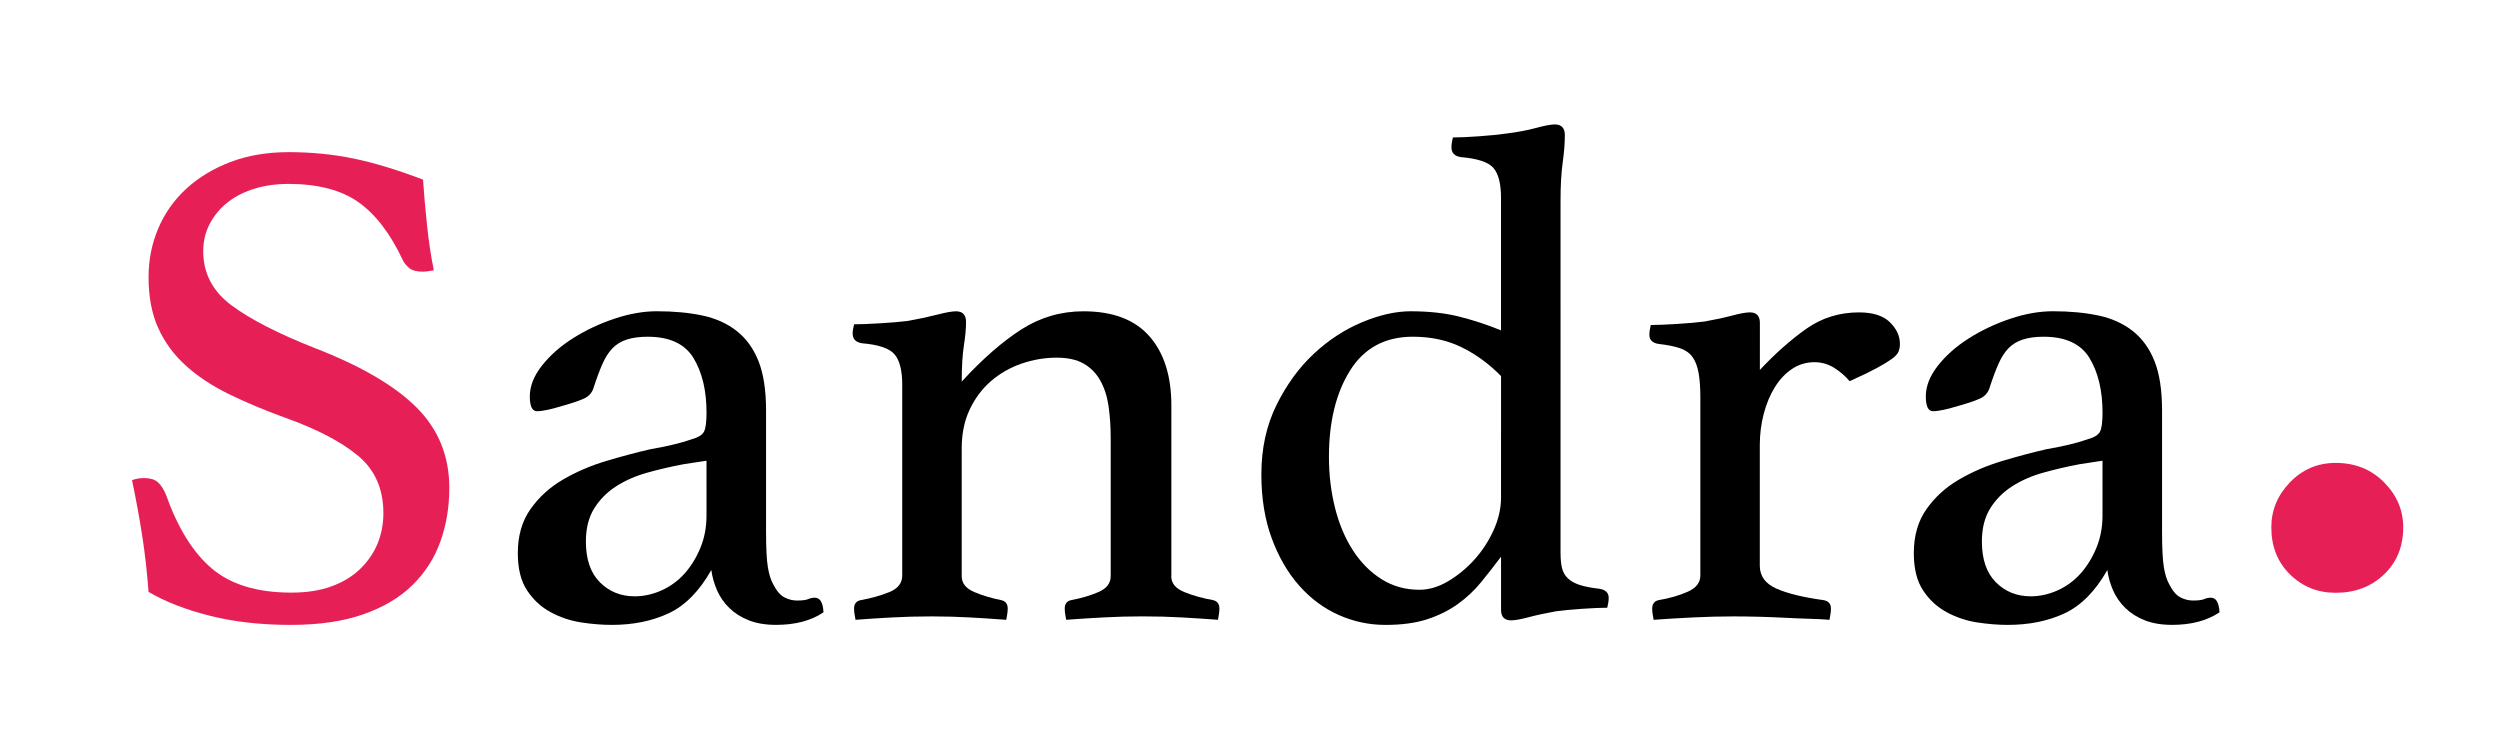 <?xml version="1.0" encoding="utf-8"?>
<!-- Generator: Adobe Illustrator 27.0.1, SVG Export Plug-In . SVG Version: 6.00 Build 0)  -->
<svg version="1.1" id="Calque_1" xmlns="http://www.w3.org/2000/svg" xmlns:xlink="http://www.w3.org/1999/xlink" x="0px" y="0px"
	 viewBox="0 0 9772.4 2931" style="enable-background:new 0 0 9772.4 2931;" xml:space="preserve">
<style type="text/css">
	.st0{fill:#E62056;}
</style>
<g>
	<path class="st0" d="M1695.8,1056.5c-18.7,3.7-32.7,5.5-42.1,5.5c-24.4,0-42.1-4.6-53.4-13.7c-11.2-9.1-19.6-19.2-25.2-30.2
		c-48.7-104.4-106.8-180.3-174.1-227.9c-67.4-47.6-159.1-71.4-275.2-71.4c-44.9,0-87.5,5.9-127.8,17.8
		c-40.3,11.9-75.4,29.3-105.3,52.2c-30,22.9-53.8,50.8-71.6,83.7c-17.8,33-26.7,69.5-26.7,109.8c0,86,36.9,156.5,110.8,211.4
		c73.8,54.9,182.8,110.7,326.7,167.4c179.5,69.6,311.7,146.9,396.8,232c85.1,85.1,127.6,189.9,127.6,314.3c0,75-11.7,145.1-35.1,210
		c-23.4,65-59.9,121.7-109.4,170.2c-49.6,48.5-113.7,86.4-192.2,113.9c-78.6,27.5-173,41.2-283.4,41.2c-116,0-221.2-11.9-315.7-35.7
		s-174.4-54.8-239.9-93.3c-5.6-76.9-14-151-25.2-222.4c-11.2-71.4-24.3-142.8-39.3-214.2c13.1-5.5,29-8.3,47.7-8.3
		c22.5,0,39.8,5,51.9,15.1c12.1,10.1,22.9,26.1,32.3,48.1c46.8,131.8,107.1,228.9,181,291.1c73.9,62.2,177.3,93.4,310.2,93.4
		c59.9,0,112.3-8.2,157.2-24.7c44.9-16.5,82.4-39.4,112.3-68.7c29.9-29.3,52.4-62.2,67.4-98.9c15-36.6,22.5-76,22.5-118.1
		c0-95.2-33.2-170.2-99.6-225.1c-66.4-54.9-161.4-104.4-284.9-148.3c-80.5-29.3-153.5-59.9-219-92c-65.5-32-121.7-69.1-168.4-111.2
		c-46.8-42.1-82.8-91.1-108.1-146.9c-25.3-55.8-37.9-122.2-37.9-199.1c0-67.7,12.6-131.4,38-190.9c25.3-59.5,61.9-111.2,109.7-155.1
		C776,693.7,833.6,658.9,901,633.2c67.4-25.6,143.2-38.5,227.5-38.5c88,0,172.2,8.3,252.7,24.8c80.5,16.5,171.3,44.1,272.4,82.6
		c3.7,55,8.9,114,15.5,177.2C1675.7,942.5,1684.5,1001.6,1695.8,1056.5z"/>
	<path d="M3185.3,2336.4c20.6,0,31.8,19.1,33.7,57.2c-48.7,32.7-110.5,49-185.4,49c-41.2,0-76.8-6-106.8-17.9
		c-30-11.9-55.3-27.9-75.9-48.1c-20.6-20.2-36.5-43.1-47.8-68.7c-11.3-25.7-18.8-52.2-22.5-79.7c-46.7,82.5-102.3,138.8-166.7,169.1
		c-64.4,30.2-138.7,45.4-222.7,45.4c-37.4,0-77.1-3.2-119.1-9.6c-42-6.4-81.7-19.7-119.1-39.8c-37.4-20.1-68.2-48.5-92.5-85.2
		c-24.3-36.6-36.4-85.2-36.4-145.6c0-67.8,16.3-125,49.1-171.7c32.7-46.7,74.8-85.2,126.2-115.4s107.5-54.5,168.3-72.8
		s119.2-33.9,175.3-46.7c31.8-5.5,61.2-11.4,88.4-17.9c27.1-6.4,51-13.3,71.5-20.6c26.2-7.3,42.5-17.4,49.1-30.2
		c6.5-12.8,9.8-37.5,9.8-74.2c0-86.1-16.9-157-50.6-212.9c-33.7-55.9-93.6-83.8-179.7-83.8c-31.8,0-59,3.7-81.4,11
		c-22.5,7.3-41.2,18.8-56.2,34.3c-15,15.6-28.1,36.2-39.3,61.8c-11.2,25.7-22.5,55.8-33.7,90.6c-5.6,20.1-18.3,34.8-37.9,43.9
		c-19.6,9.2-52.9,20.2-99.7,33c-11.2,3.7-25.3,7.3-42.1,11c-16.9,3.7-30.9,5.5-42.1,5.5c-18.7,0-28.1-19.2-28.1-57.7
		c0-40.2,15.9-80.5,47.7-120.8c31.8-40.3,72.5-76,122.1-107.3c49.6-31.2,103.4-56.5,161.5-75.9c58-19.4,113.3-29,165.7-29
		c65.5,0,124.5,5.5,176.9,16.5c52.4,11,97.3,31.2,134.7,60.5c37.4,29.4,65.9,68.8,85.5,118.3c19.6,49.5,29.4,113.7,29.4,192.6v473.2
		c0,64.2,2.3,110.5,7,139c4.7,28.4,11.7,50.9,21.1,67.4c13.1,25.7,27.6,42.7,43.6,50.9c15.9,8.3,32.3,12.4,49.2,12.4
		c20.6,0,35.1-1.8,43.5-5.5C3167,2338.3,3175.9,2336.4,3185.3,2336.4z M2761.7,1800.9l-89.8,13.7c-48.7,9.2-95.9,20.2-141.7,33
		c-45.8,12.8-86.5,30.7-122.1,53.6c-35.6,22.9-64.1,51.7-85.6,86.5s-32.3,77.8-32.3,129.1c0,69.6,18.2,122.7,54.7,159.3
		s81.9,54.9,136.2,54.9c35.5,0,70.6-7.8,105.2-23.3c34.6-15.6,64.5-37.6,89.8-65.9c25.2-28.4,45.8-61.8,61.7-100.2
		c15.9-38.5,23.9-80.6,23.9-126.3V1800.9z"/>
	<path d="M4578.4,2252.4c0,27.5,16.8,48.1,50.6,61.8c33.7,13.7,71.1,24.2,112.3,31.6c16.8,3.7,25.3,14.7,25.3,33
		c0,11-1.9,25.6-5.6,43.9c-48.7-3.6-96.5-6.7-143.3-9.3c-46.9-2.7-97.6-4-152-4c-50.8,0-101,1.3-150.6,4
		c-49.7,2.6-98.9,5.7-147.5,9.3c-3.7-18.3-5.6-33-5.6-43.9c0-18.3,8.4-29.3,25.3-33c39.3-7.3,74.9-17.8,106.7-31.6
		c31.8-13.7,47.7-34.3,47.7-61.8V1714c0-45.8-2.8-87.9-8.4-126.3s-16.4-71.9-32.4-100.3c-15.9-28.4-37.5-50.3-64.7-65.9
		c-27.2-15.6-62.4-23.4-105.5-23.4c-46.9,0-92.9,7.8-137.9,23.4c-45.1,15.6-84.9,38.5-119.6,68.7c-34.7,30.2-62.4,67.3-83,111.2
		c-20.6,43.9-30.9,94.3-30.9,151.1v500c0,27.5,16.4,48.1,49.2,61.8c32.7,13.8,67.9,24.3,105.3,31.6c16.8,3.7,25.3,14.6,25.3,33
		c0,11-1.9,25.7-5.6,43.9c-48.7-3.6-96.4-6.7-143.2-9.3c-46.8-2.7-96.3-4-148.6-4c-54.2,0-105.6,1.3-154.3,4
		c-48.7,2.6-96.4,5.7-143.2,9.3c-3.8-18.3-5.6-32.9-5.6-43.9c0-18.3,8.4-29.3,25.3-32.9c41.2-7.3,78.6-17.8,112.3-31.5
		c33.7-13.7,50.6-35.2,50.6-64.5v-746.4c0-54.8-9.9-94.2-29.5-117.9c-19.6-23.8-62.3-38.4-127.8-43.9c-24.3-3.7-36.5-16.5-36.5-38.4
		c0-9.1,1.9-21,5.6-35.7c24.3,0,58.5-1.3,102.5-4c44-2.6,80-5.7,108.1-9.3c43-7.7,81.2-15.9,114.9-24.6c33.6-8.7,57.9-13,72.9-13
		c26.1,0,39.2,14,39.2,42c0,25.6-2.8,56.1-8.4,91.7c-5.6,35.6-8.4,82.6-8.4,141c80.7-87.9,158.2-155.7,232.3-203.3
		s155.3-71.4,243.6-71.4c114.5,0,200.4,32.5,257.6,97.5c57.2,65,85.9,155.2,85.9,270.6V2252.4z"/>
	<path d="M6100.2,2164.2c0,22,1.9,40.7,5.6,56.3s11.2,28.8,22.5,39.8c11.2,11,26.7,19.7,46.3,26.1c19.6,6.4,45.4,11.4,77.2,15.1
		c24.3,3.7,36.5,15.6,36.5,35.7c0,11-1.9,23.8-5.6,38.4c-24.4,0-56.7,1.4-96.9,4.1c-40.3,2.8-74.4,5.9-102.4,9.6
		c-41.1,7.3-77.1,15.1-107.9,23.3c-30.8,8.2-53.7,12.3-68.7,12.3c-26.2,0-39.3-13.7-39.3-41v-207.8c-26.2,34.8-52.4,68.3-78.5,100.3
		c-26.2,32.1-56.6,60.4-91.2,85.2c-34.6,24.8-74.4,44.4-119.2,59.1c-44.9,14.6-99.1,22-162.7,22c-63.6,0-124.4-12.8-182.3-38.5
		c-58-25.7-109.4-63.7-154.3-114.1c-44.9-50.4-80.9-112.2-108-185.5c-27.1-73.3-40.7-156.7-40.7-250.2c0-100.8,19.6-191,58.9-270.7
		c39.3-79.7,87.9-146.6,145.9-200.7c58-54.1,121.1-95.3,189.3-123.7c68.2-28.4,131.4-42.6,189.3-42.6c71.1,0,134.2,6.9,189.3,20.7
		c55.1,13.8,109.9,31.8,164.1,53.9V773.1c0-54.8-9.9-93.7-29.5-116.5s-62.3-37-127.7-42.5c-24.4-3.6-36.5-16.4-36.5-38.4
		c0-11,1.9-23.8,5.6-38.4c24.3,0,58.5-1.5,102.5-4.6s80-6.7,108.1-10.9c43-5.4,81.2-12.7,114.9-21.8c33.6-9.1,57.9-13.6,72.9-13.6
		c26.1,0,39.2,14,39.2,42c0,31.1-2.8,66.8-8.4,107.1c-5.6,40.2-8.4,89.7-8.4,148.2V2164.2z M5867.6,1470.1
		c-46.7-47.6-98.1-85.2-154.2-112.7c-56.1-27.5-119.6-41.2-190.6-41.2c-108.4,0-190.2,44-245.3,131.9
		c-55.1,87.9-82.7,200.6-82.7,338c0,69.6,7.9,136,23.8,199.2c15.9,63.2,39.2,118.6,70.1,166.2c30.8,47.6,68.2,85.2,112.1,112.7
		c43.9,27.5,93,41.2,147.2,41.2c37.4,0,74.7-11,112.1-33c37.4-22,71.5-49.9,102.3-83.8c30.8-33.9,56-72.3,75.7-115.4
		c19.6-43,29.4-85.7,29.4-127.8V1470.1z"/>
	<path d="M7266.7,1221.1c54.3,0,94.5,12.8,120.7,38.4c26.2,25.6,39.3,53.9,39.3,85c0,11-1.9,21.1-5.6,30.2
		c-3.7,9.1-12.6,18.7-26.7,28.8c-14,10.1-33.7,22-59,35.7c-25.3,13.7-60.4,30.7-105.3,50.8c-16.9-20.1-37-37.5-60.4-52.2
		c-23.4-14.6-49.2-22-77.2-22c-31.8,0-60.9,8.7-87.1,26.1c-26.2,17.4-48.7,41.2-67.4,71.3c-18.7,30.2-33.3,64.9-43.6,104.3
		c-10.3,39.4-15.4,80-15.4,122.1v471.9c0,40.2,21.5,70,64.6,89.2c43.1,19.2,104.9,34.3,185.4,45.3c18.7,3.7,28.1,14.7,28.1,32.9
		c0,11-1.9,25.7-5.6,43.9c-20.6-1.8-46.4-3.1-77.2-4c-30.9-0.9-63.2-2.2-96.9-4c-33.7-1.8-68.3-3.1-103.8-4
		c-35.5-0.9-68.2-1.3-98.1-1.3c-50.5,0-102.8,1.3-157.1,4c-54.3,2.6-105.7,5.7-154.4,9.3c-3.8-18.3-5.6-32.9-5.6-43.9
		c0-18.3,8.4-29.3,25.3-33c43-7.3,80.9-18.3,113.7-32.9c32.7-14.6,49.2-35.7,49.2-63.1V1553c0-38.4-2.4-70.4-7-96
		c-4.7-25.6-12.6-46.2-23.9-61.7c-11.2-15.6-27.6-27-49.1-34.3c-21.5-7.3-49.2-12.8-82.8-16.5c-24.4-3.6-36.5-15.5-36.5-35.7
		c0-11,1.9-23.8,5.6-38.4c24.3,0,58.5-1.3,102.5-4.1c44-2.7,80-5.9,108.1-9.6c41.1-7.3,77.1-15.1,107.9-23.3
		c30.8-8.2,53.7-12.3,68.7-12.3c26.1,0,39.2,13.7,39.2,41.1V1446c59.9-64,120.3-117.5,181.1-160.5
		C7121.1,1242.6,7190,1221.1,7266.7,1221.1z"/>
	<path d="M8642.2,2336.4c20.6,0,31.8,19.1,33.7,57.2c-48.7,32.7-110.5,49-185.4,49c-41.2,0-76.8-6-106.8-17.9
		c-30-11.9-55.3-27.9-75.9-48.1c-20.6-20.2-36.5-43.1-47.8-68.7c-11.3-25.7-18.8-52.2-22.5-79.7c-46.7,82.5-102.3,138.8-166.7,169.1
		c-64.4,30.2-138.7,45.4-222.7,45.4c-37.4,0-77.1-3.2-119.1-9.6c-42-6.4-81.7-19.7-119.1-39.8c-37.4-20.1-68.2-48.5-92.5-85.2
		c-24.3-36.6-36.4-85.2-36.4-145.6c0-67.8,16.3-125,49.1-171.7c32.7-46.7,74.8-85.2,126.2-115.4c51.4-30.2,107.5-54.5,168.3-72.8
		c60.8-18.3,119.2-33.9,175.3-46.7c31.8-5.5,61.2-11.4,88.4-17.9c27.1-6.4,51-13.3,71.5-20.6c26.2-7.3,42.5-17.4,49.1-30.2
		c6.5-12.8,9.8-37.5,9.8-74.2c0-86.1-16.9-157-50.6-212.9c-33.7-55.9-93.6-83.8-179.7-83.8c-31.8,0-59,3.7-81.4,11
		c-22.5,7.3-41.2,18.8-56.2,34.3c-15,15.6-28.1,36.2-39.3,61.8c-11.2,25.7-22.5,55.8-33.7,90.6c-5.6,20.1-18.3,34.8-37.9,43.9
		c-19.6,9.2-52.9,20.2-99.7,33c-11.2,3.7-25.3,7.3-42.1,11c-16.9,3.7-30.9,5.5-42.1,5.5c-18.7,0-28.1-19.2-28.1-57.7
		c0-40.2,15.9-80.5,47.7-120.8c31.8-40.3,72.5-76,122.1-107.3c49.6-31.2,103.4-56.5,161.5-75.9c58-19.4,113.3-29,165.7-29
		c65.5,0,124.5,5.5,176.9,16.5c52.4,11,97.3,31.2,134.7,60.5c37.4,29.4,65.9,68.8,85.5,118.3s29.4,113.7,29.4,192.6v473.2
		c0,64.2,2.3,110.5,7,139s11.7,50.9,21.1,67.4c13.1,25.7,27.6,42.7,43.6,50.9c15.9,8.3,32.3,12.4,49.2,12.4
		c20.6,0,35.1-1.8,43.5-5.5C8623.9,2338.3,8632.8,2336.4,8642.2,2336.4z M8218.6,1800.9l-89.8,13.7c-48.7,9.2-95.9,20.2-141.7,33
		c-45.8,12.8-86.5,30.7-122.1,53.6c-35.6,22.9-64.1,51.7-85.6,86.5c-21.5,34.8-32.3,77.8-32.3,129.1c0,69.6,18.2,122.7,54.7,159.3
		s81.9,54.9,136.2,54.9c35.5,0,70.6-7.8,105.2-23.3c34.6-15.6,64.5-37.6,89.8-65.9c25.2-28.4,45.8-61.8,61.7-100.2
		c15.9-38.5,23.9-80.6,23.9-126.3V1800.9z"/>
</g>
<g>
	<path class="st0" d="M9319,2245.5c-50.1,47.8-113,71.7-188.8,71.7c-70.4,0-129.9-23.9-178.6-71.7c-48.7-47.8-73.1-109.1-73.1-184.1
		c0-67.2,24.4-126,73.1-176.3c48.7-50.4,108.3-75.6,178.6-75.6c75.8,0,138.7,25.2,188.8,75.6c50.1,50.4,75.1,109.1,75.1,176.3
		C9394.1,2136.4,9369.1,2197.7,9319,2245.5z"/>
</g>
</svg>
